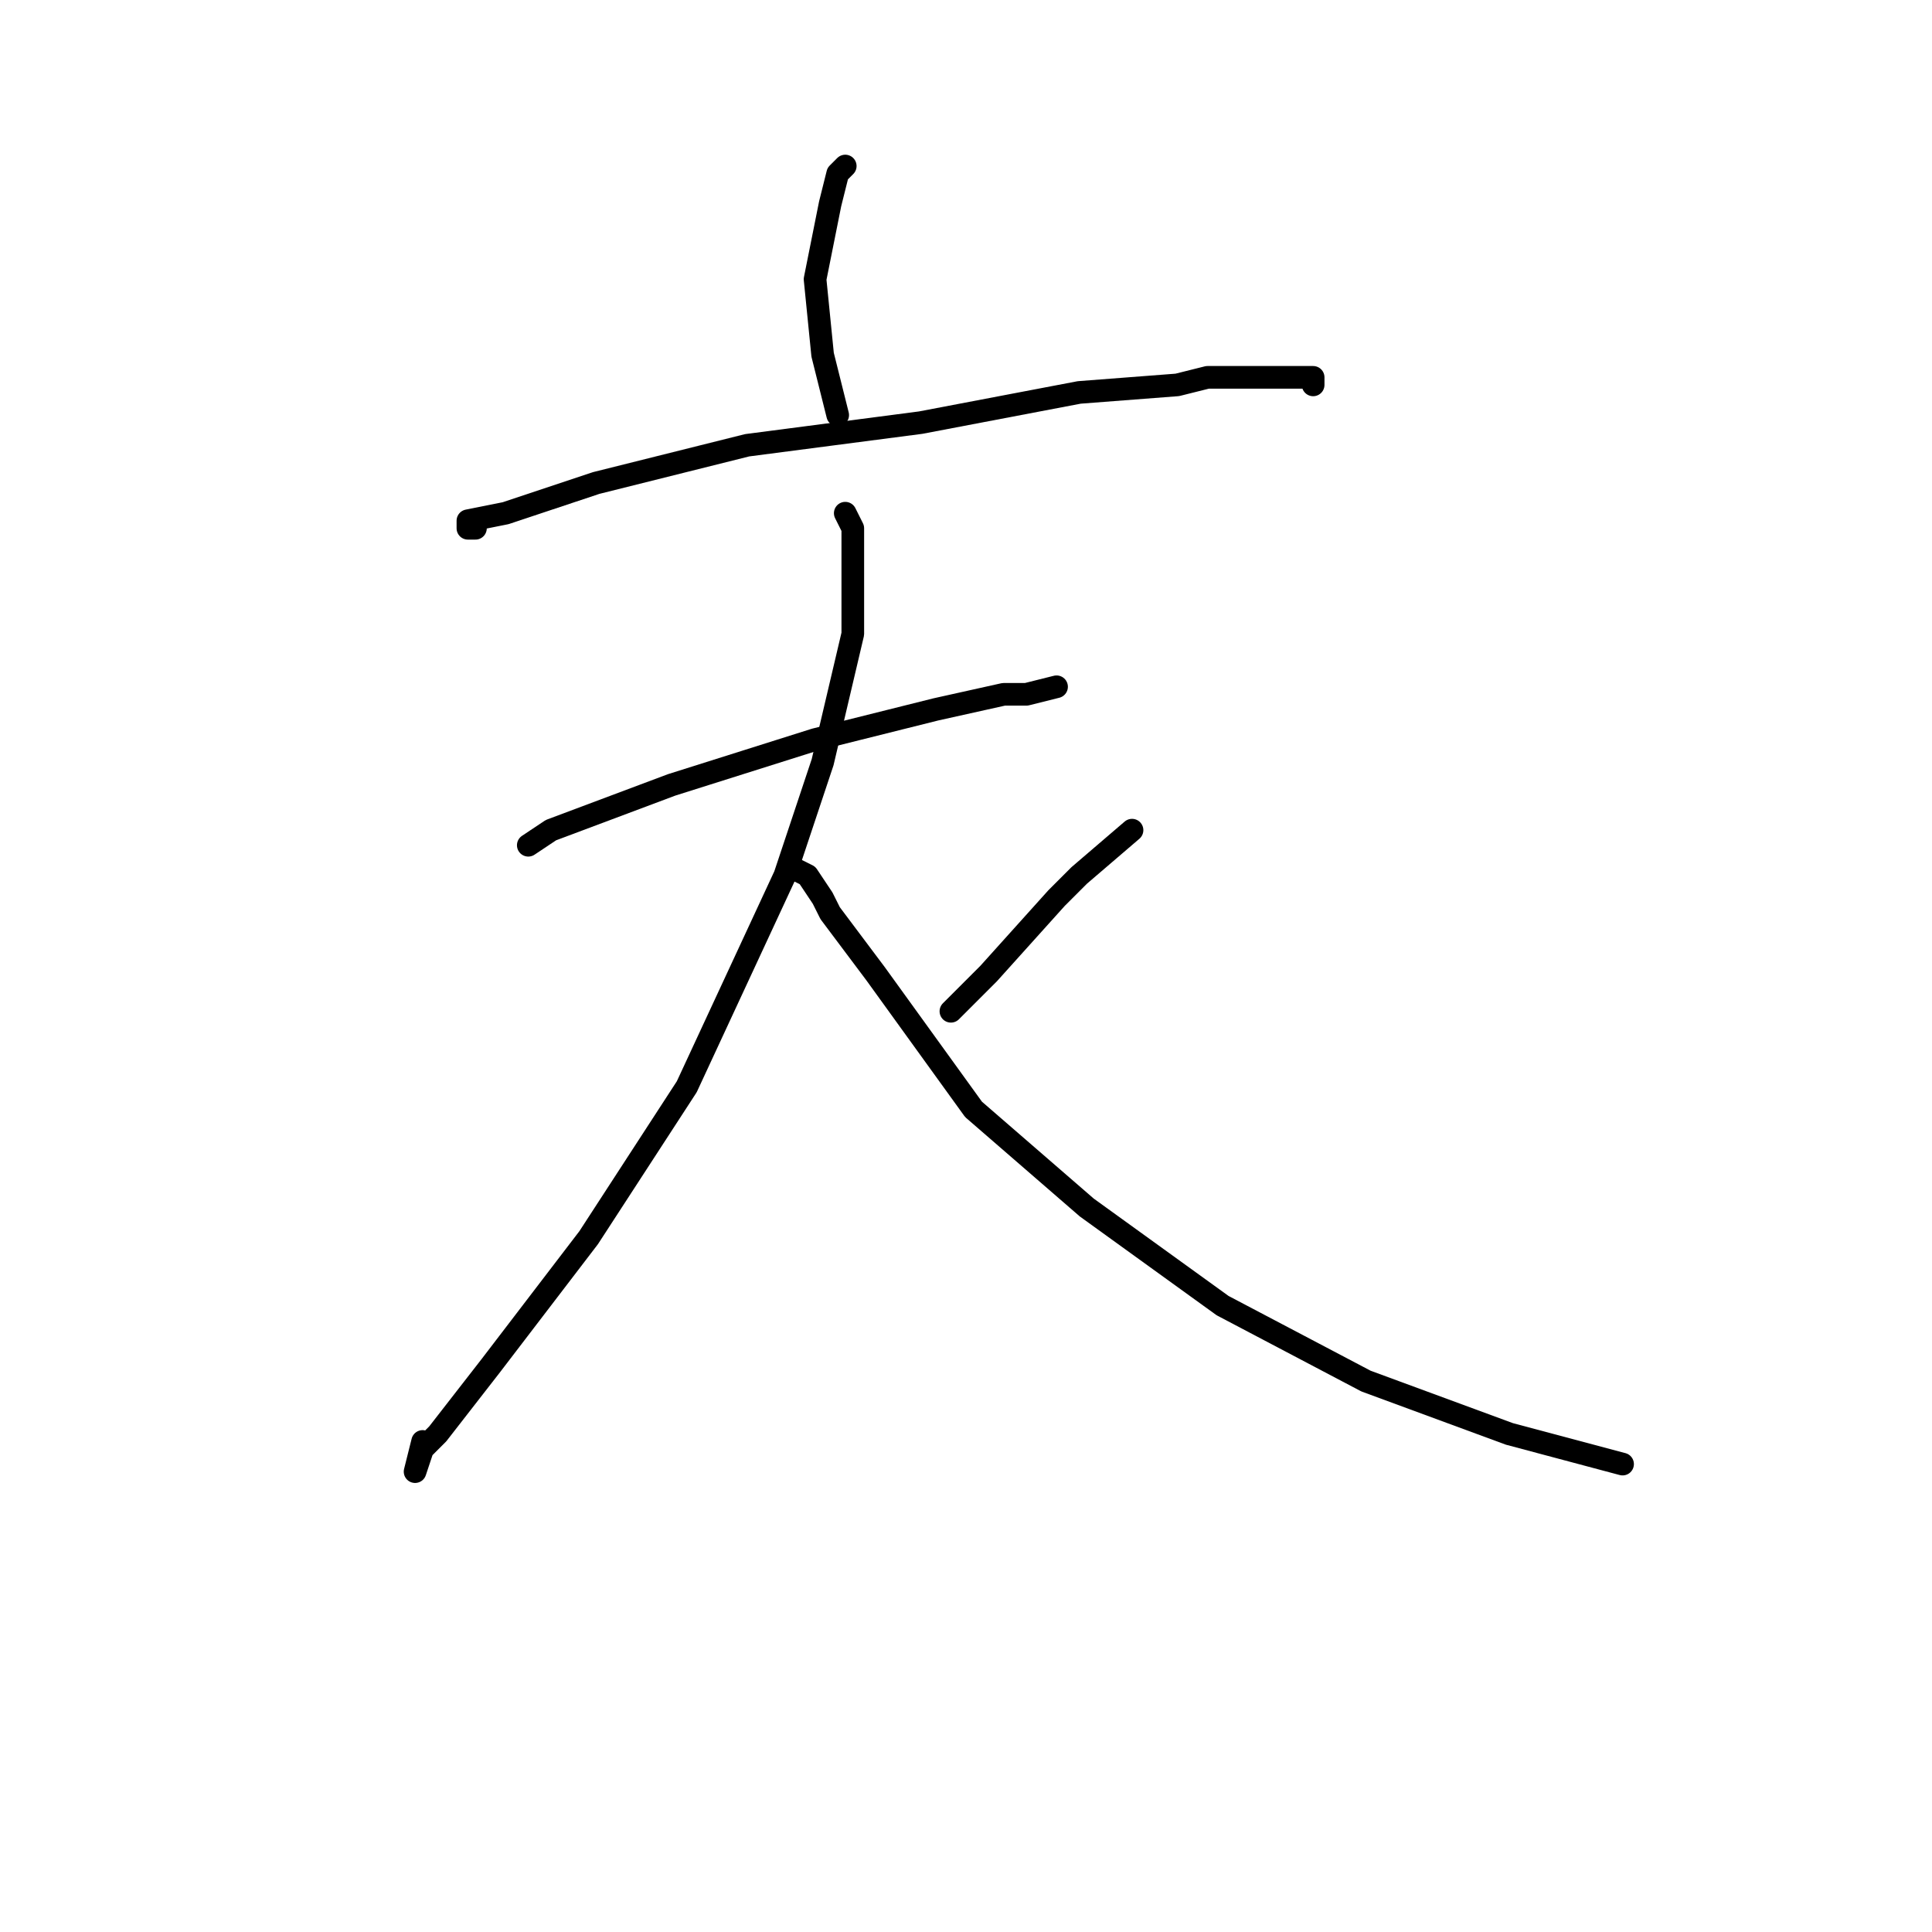 <?xml version="1.0" standalone="no"?>
    <svg width="256" height="256" xmlns="http://www.w3.org/2000/svg" version="1.1">
    <polyline stroke="black" stroke-width="3" stroke-linecap="round" fill="transparent" stroke-linejoin="round" points="112 22 111 23 110 27 108 37 109 47 111 55 111 55 " />
        <polyline stroke="black" stroke-width="3" stroke-linecap="round" fill="transparent" stroke-linejoin="round" points="63 70 62 70 62 69 67 68 79 64 99 59 122 56 143 52 156 51 160 50 168 50 170 50 174 50 174 51 174 51 " />
        <polyline stroke="black" stroke-width="3" stroke-linecap="round" fill="transparent" stroke-linejoin="round" points="70 112 73 110 89 104 108 98 124 94 133 92 136 92 140 91 140 91 " />
        <polyline stroke="black" stroke-width="3" stroke-linecap="round" fill="transparent" stroke-linejoin="round" points="112 68 113 70 113 72 113 84 109 101 104 116 91 144 78 164 65 181 58 190 56 192 55 195 56 191 56 191 " />
        <polyline stroke="black" stroke-width="3" stroke-linecap="round" fill="transparent" stroke-linejoin="round" points="105 115 107 116 109 119 110 121 116 129 129 147 144 160 162 173 181 183 200 190 215 194 215 194 " />
        <polyline stroke="black" stroke-width="3" stroke-linecap="round" fill="transparent" stroke-linejoin="round" points="150 110 143 116 140 119 131 129 126 134 126 134 " />
        </svg>